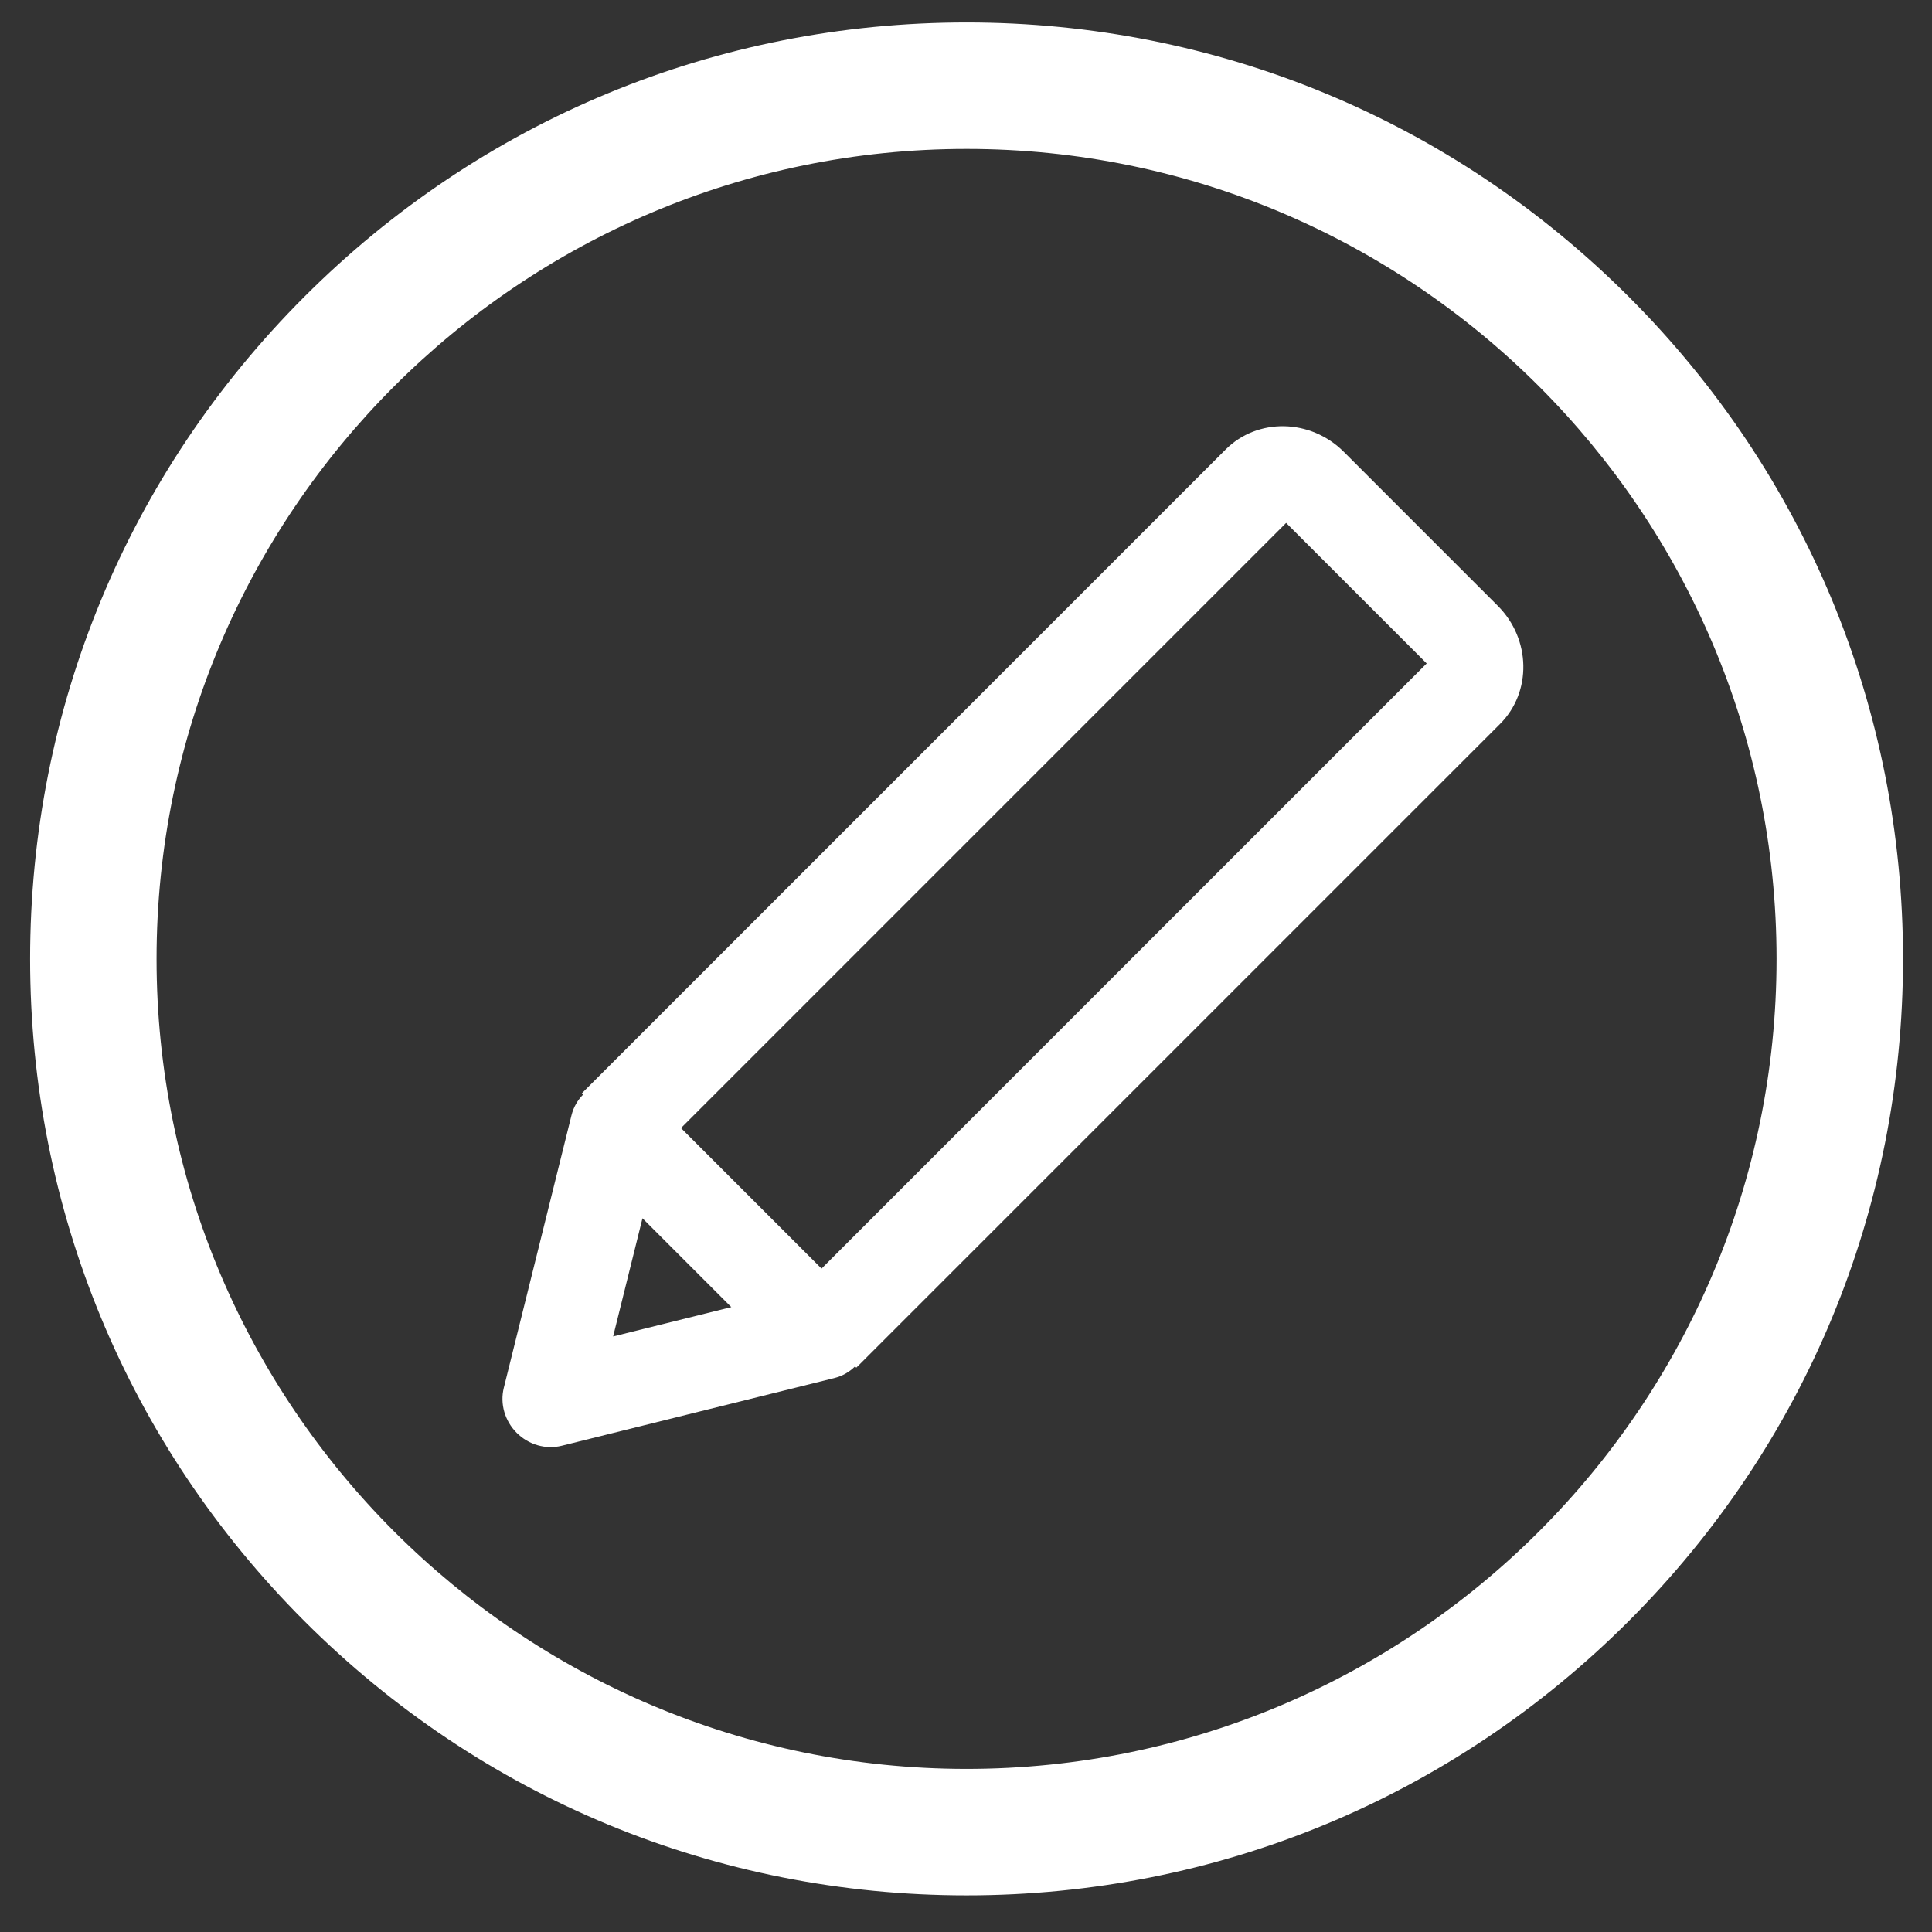 <?xml version="1.0" encoding="utf-8"?>
<!-- Generator: Adobe Illustrator 16.0.0, SVG Export Plug-In . SVG Version: 6.00 Build 0)  -->
<!DOCTYPE svg PUBLIC "-//W3C//DTD SVG 1.1//EN" "http://www.w3.org/Graphics/SVG/1.1/DTD/svg11.dtd">
<svg version="1.1" id="Ebene_1" xmlns="http://www.w3.org/2000/svg" xmlns:xlink="http://www.w3.org/1999/xlink" x="0px" y="0px"
	 width="600px" height="600px" viewBox="0 0 600 600" enable-background="new 0 0 600 600" xml:space="preserve">
<rect x="0" y="0" width="600" height="600" fill="#333333" stroke="none"/>
<path fill="#FFFFFF" d="M300.174,588.621c-77.682,0-150.714-30.251-205.645-85.181C39.601,448.511,9.35,375.479,9.35,297.796
	c0-77.683,30.251-150.715,85.18-205.645c54.93-54.929,127.963-85.18,205.645-85.18c77.681,0,150.714,30.251,205.644,85.18
	c54.929,54.93,85.181,127.962,85.181,205.645c0,77.682-30.252,150.714-85.181,205.644
	C450.889,558.37,377.855,588.621,300.174,588.621z M300.174,46.242c-138.707,0-251.554,112.847-251.554,251.554
	S161.467,549.35,300.174,549.35c138.707,0,251.553-112.846,251.553-251.553S438.881,46.242,300.174,46.242z"/>
<path fill="#FFFFFF" d="M380.631,139.603L180.705,339.53l0.396,0.396c-1.73,1.729-2.995,3.926-3.611,6.408l-21.03,84.676
	c-1.228,4.945,0.299,10.272,4.007,13.981c3.708,3.708,9.036,5.235,13.981,4.007l84.676-21.029c2.482-0.616,4.679-1.88,6.41-3.61
	l0.396,0.396l199.926-199.927c9.922-9.921,9.6-26.386-0.715-36.702l-47.811-47.809C407.018,130.002,390.554,129.682,380.631,139.603
	z M227.116,405.934l-36.704,9.115l9.115-36.705L227.116,405.934z M443.071,206.042L255.14,393.973l-43.651-43.652L399.419,162.39
	L443.071,206.042z"/>
</svg>
